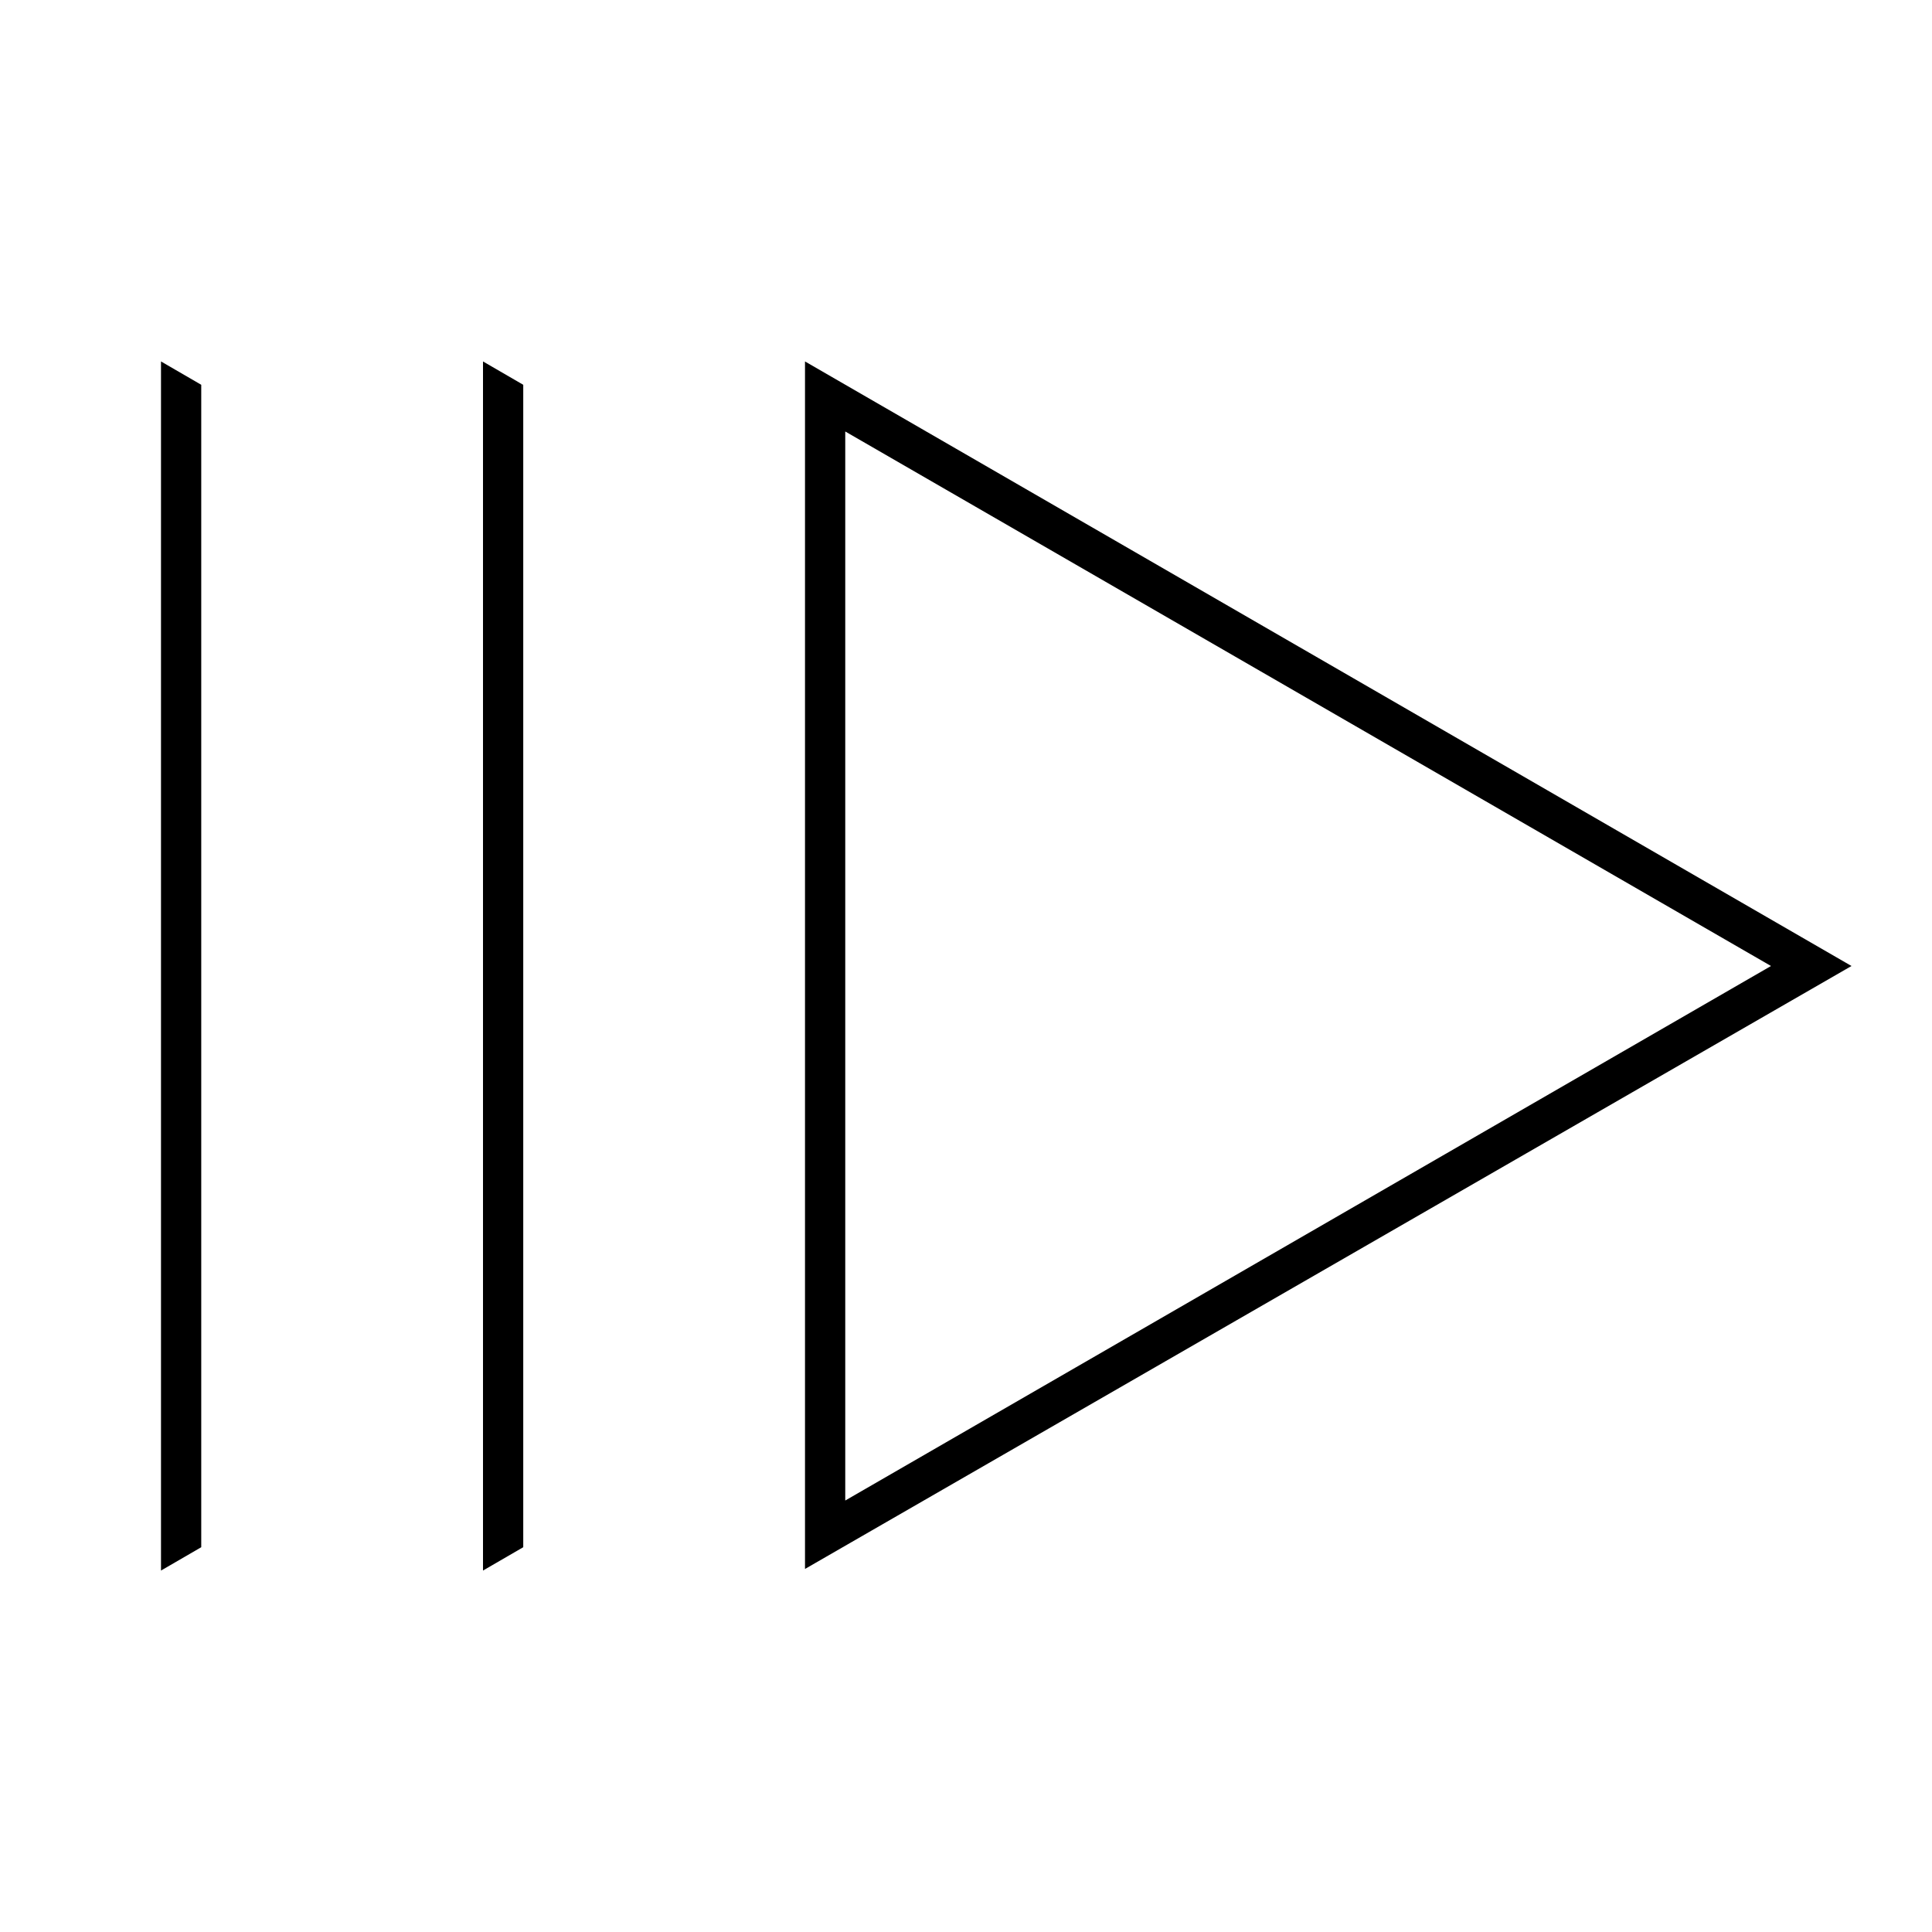 <svg id="Layer_1" data-name="Layer 1" xmlns="http://www.w3.org/2000/svg" viewBox="0 0 24 24"><title>iconoteka_slow_motion_video_l_s</title><path d="M10,4.49v15L23,12Zm.5.87L22,12,10.5,18.64ZM6,19.51l.5-.29V4.78L6,4.49Zm-4,0,.5-.29V4.78L2,4.49Z"/></svg>